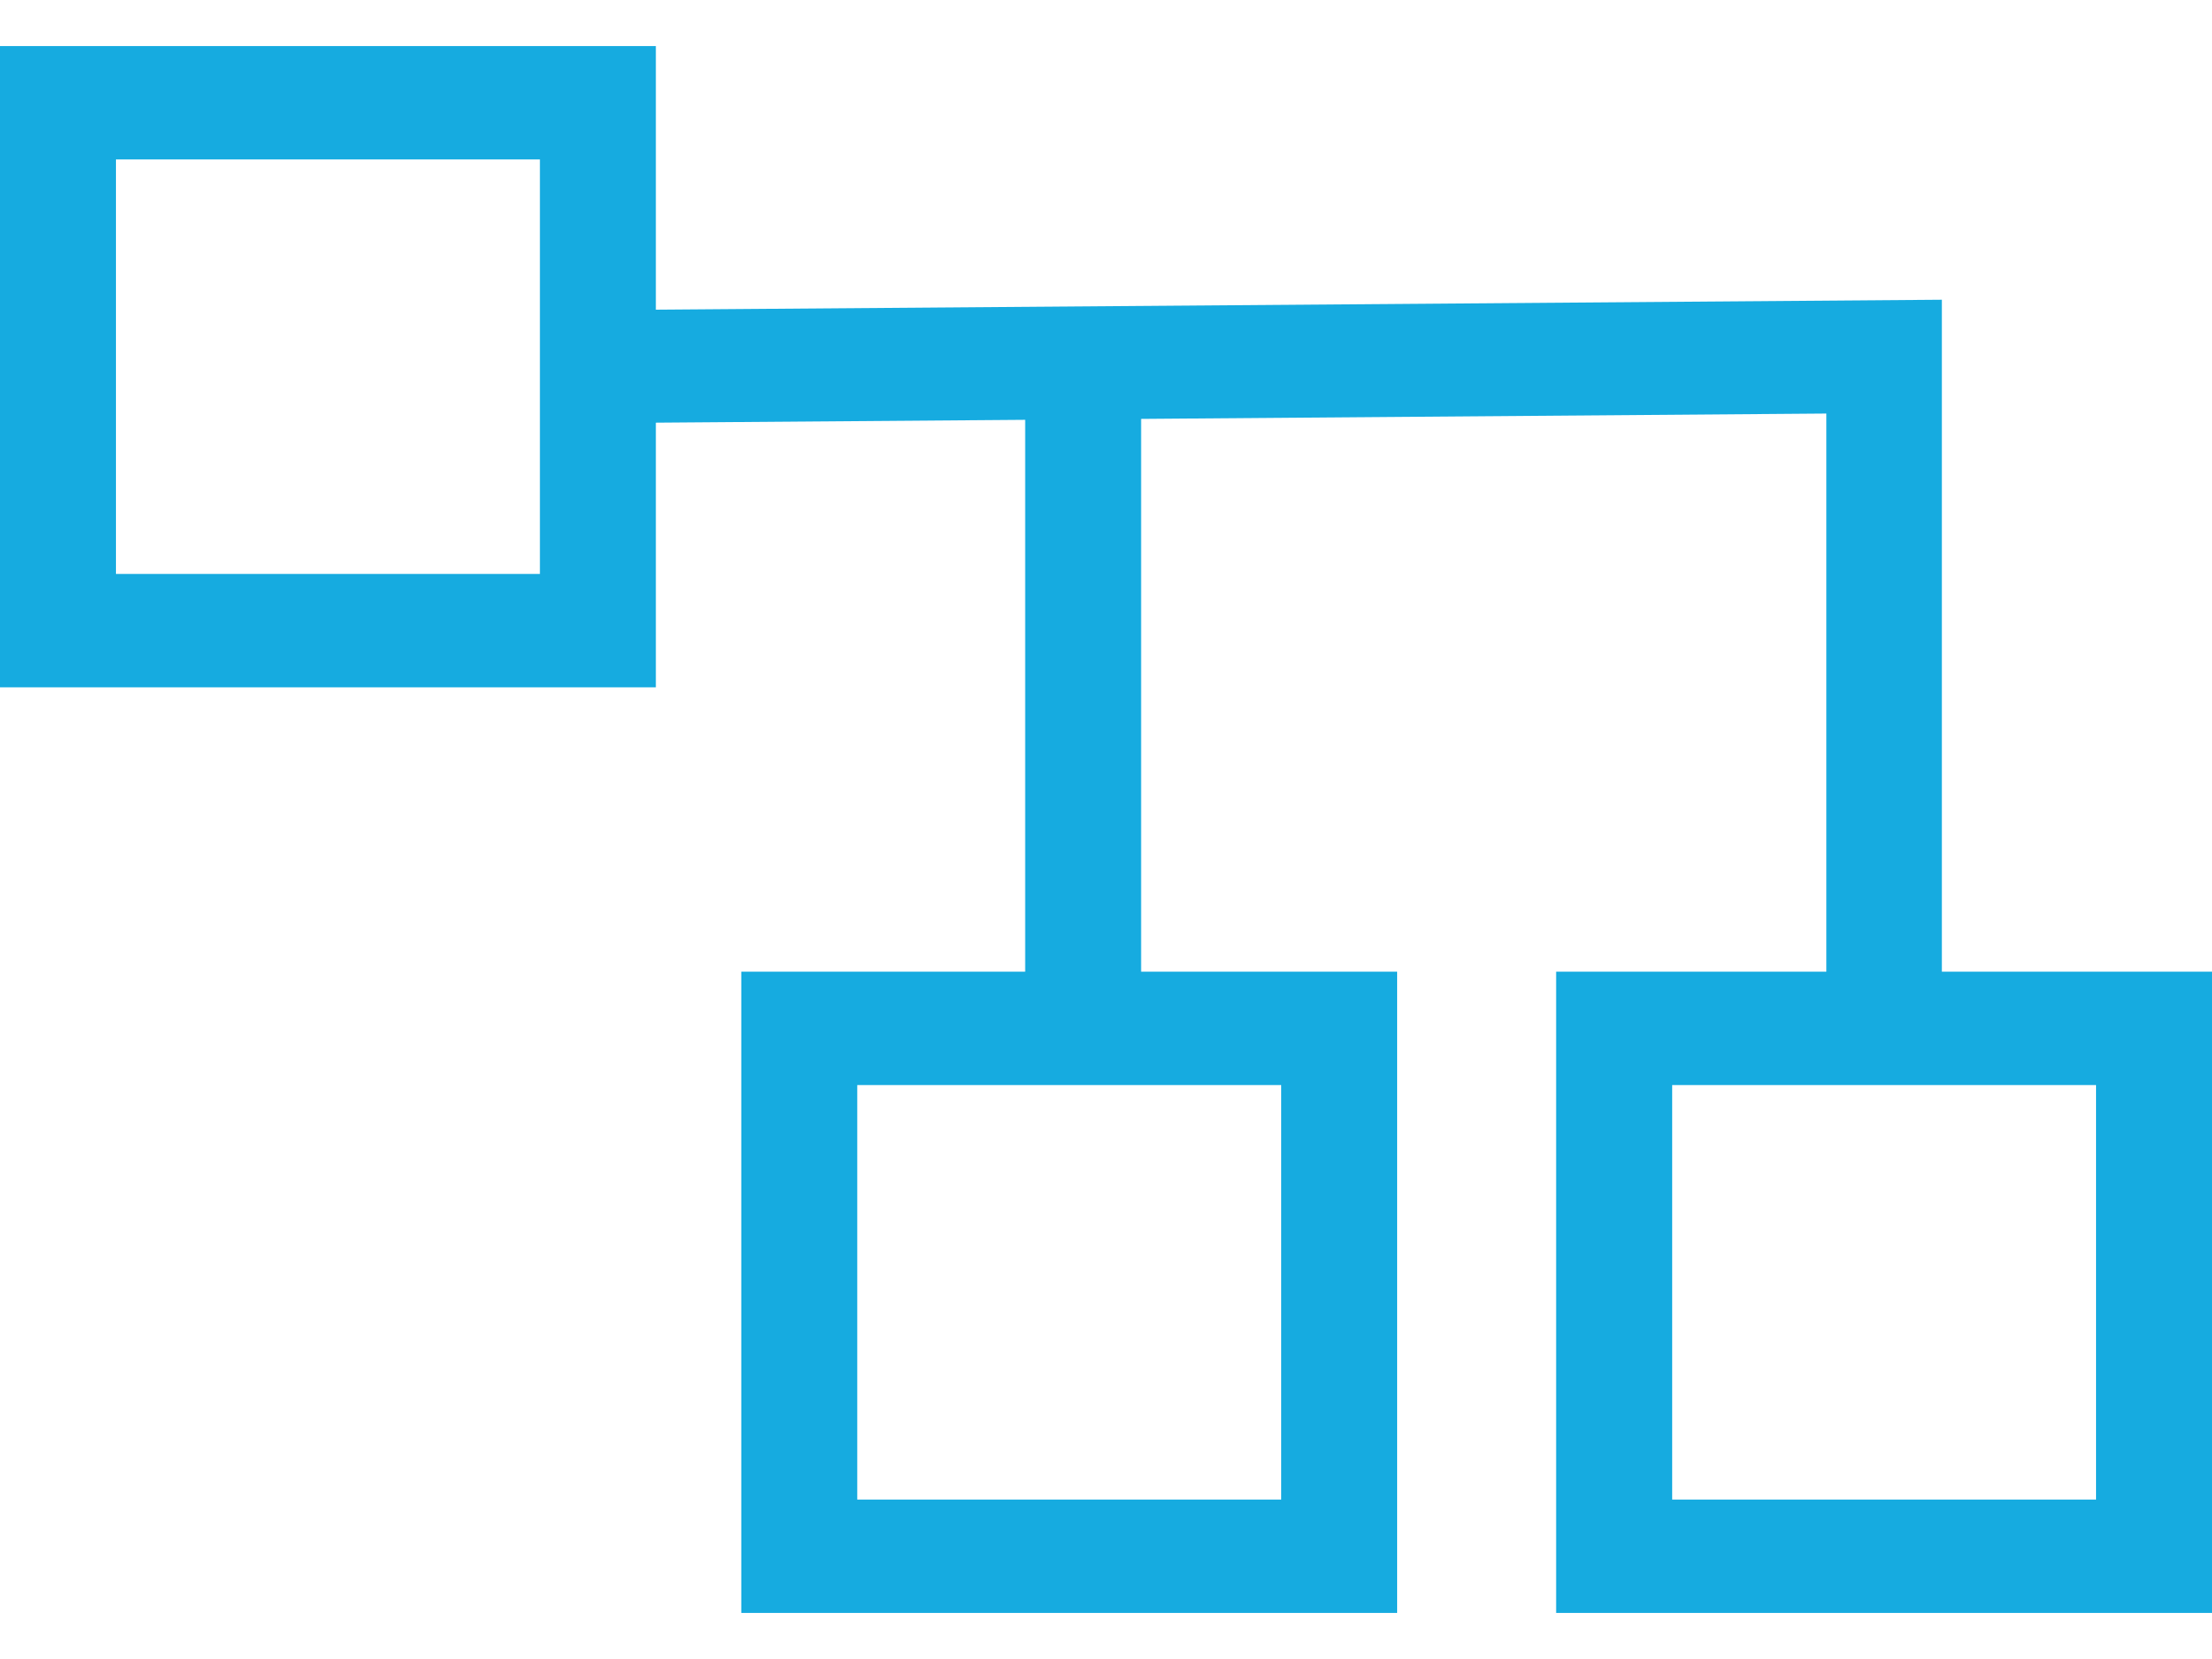 <?xml version="1.0" encoding="UTF-8"?>
<svg width="24px" height="18px" viewBox="0 0 24 18" version="1.1" xmlns="http://www.w3.org/2000/svg" xmlns:xlink="http://www.w3.org/1999/xlink">
    <!-- Generator: sketchtool 62 (101010) - https://sketch.com -->
    <title>05B66270-240C-4E3A-960D-73A347FE3380</title>
    <desc>Created with sketchtool.</desc>
    <g id="Filters" stroke="none" stroke-width="1" fill="none" fill-rule="evenodd">
        <g id="Filters---Brand" transform="translate(-1376, -332)" fill="#16ABE0">
            <g id="Component/Navigation/Left-Bar" transform="translate(1342, 80)">
                <g id="Category" transform="translate(34, 249)">
                    <path d="M0,10.457 L7.116,10.457 L7.116,7.586 L11.123,7.555 L11.123,13.543 L8.043,13.543 L8.043,20.5 L15.159,20.5 L15.159,13.543 L12.381,13.543 L12.381,7.545 L19.816,7.487 L19.816,13.543 L16.884,13.543 L16.884,20.5 L24,20.5 L24,13.543 L21.069,13.543 L21.069,6.252 L7.116,6.36 L7.116,3.5 L0,3.5 L0,10.457 Z M18.143,19.27 L18.143,14.773 L22.742,14.773 L22.742,19.27 L18.143,19.27 Z M9.301,19.27 L9.301,14.773 L13.901,14.773 L13.901,19.27 L9.301,19.27 Z M1.258,9.227 L1.258,4.73 L5.858,4.73 L5.858,9.227 L1.258,9.227 Z"></path>
                </g>
            </g>
        </g>
    </g>
</svg>
